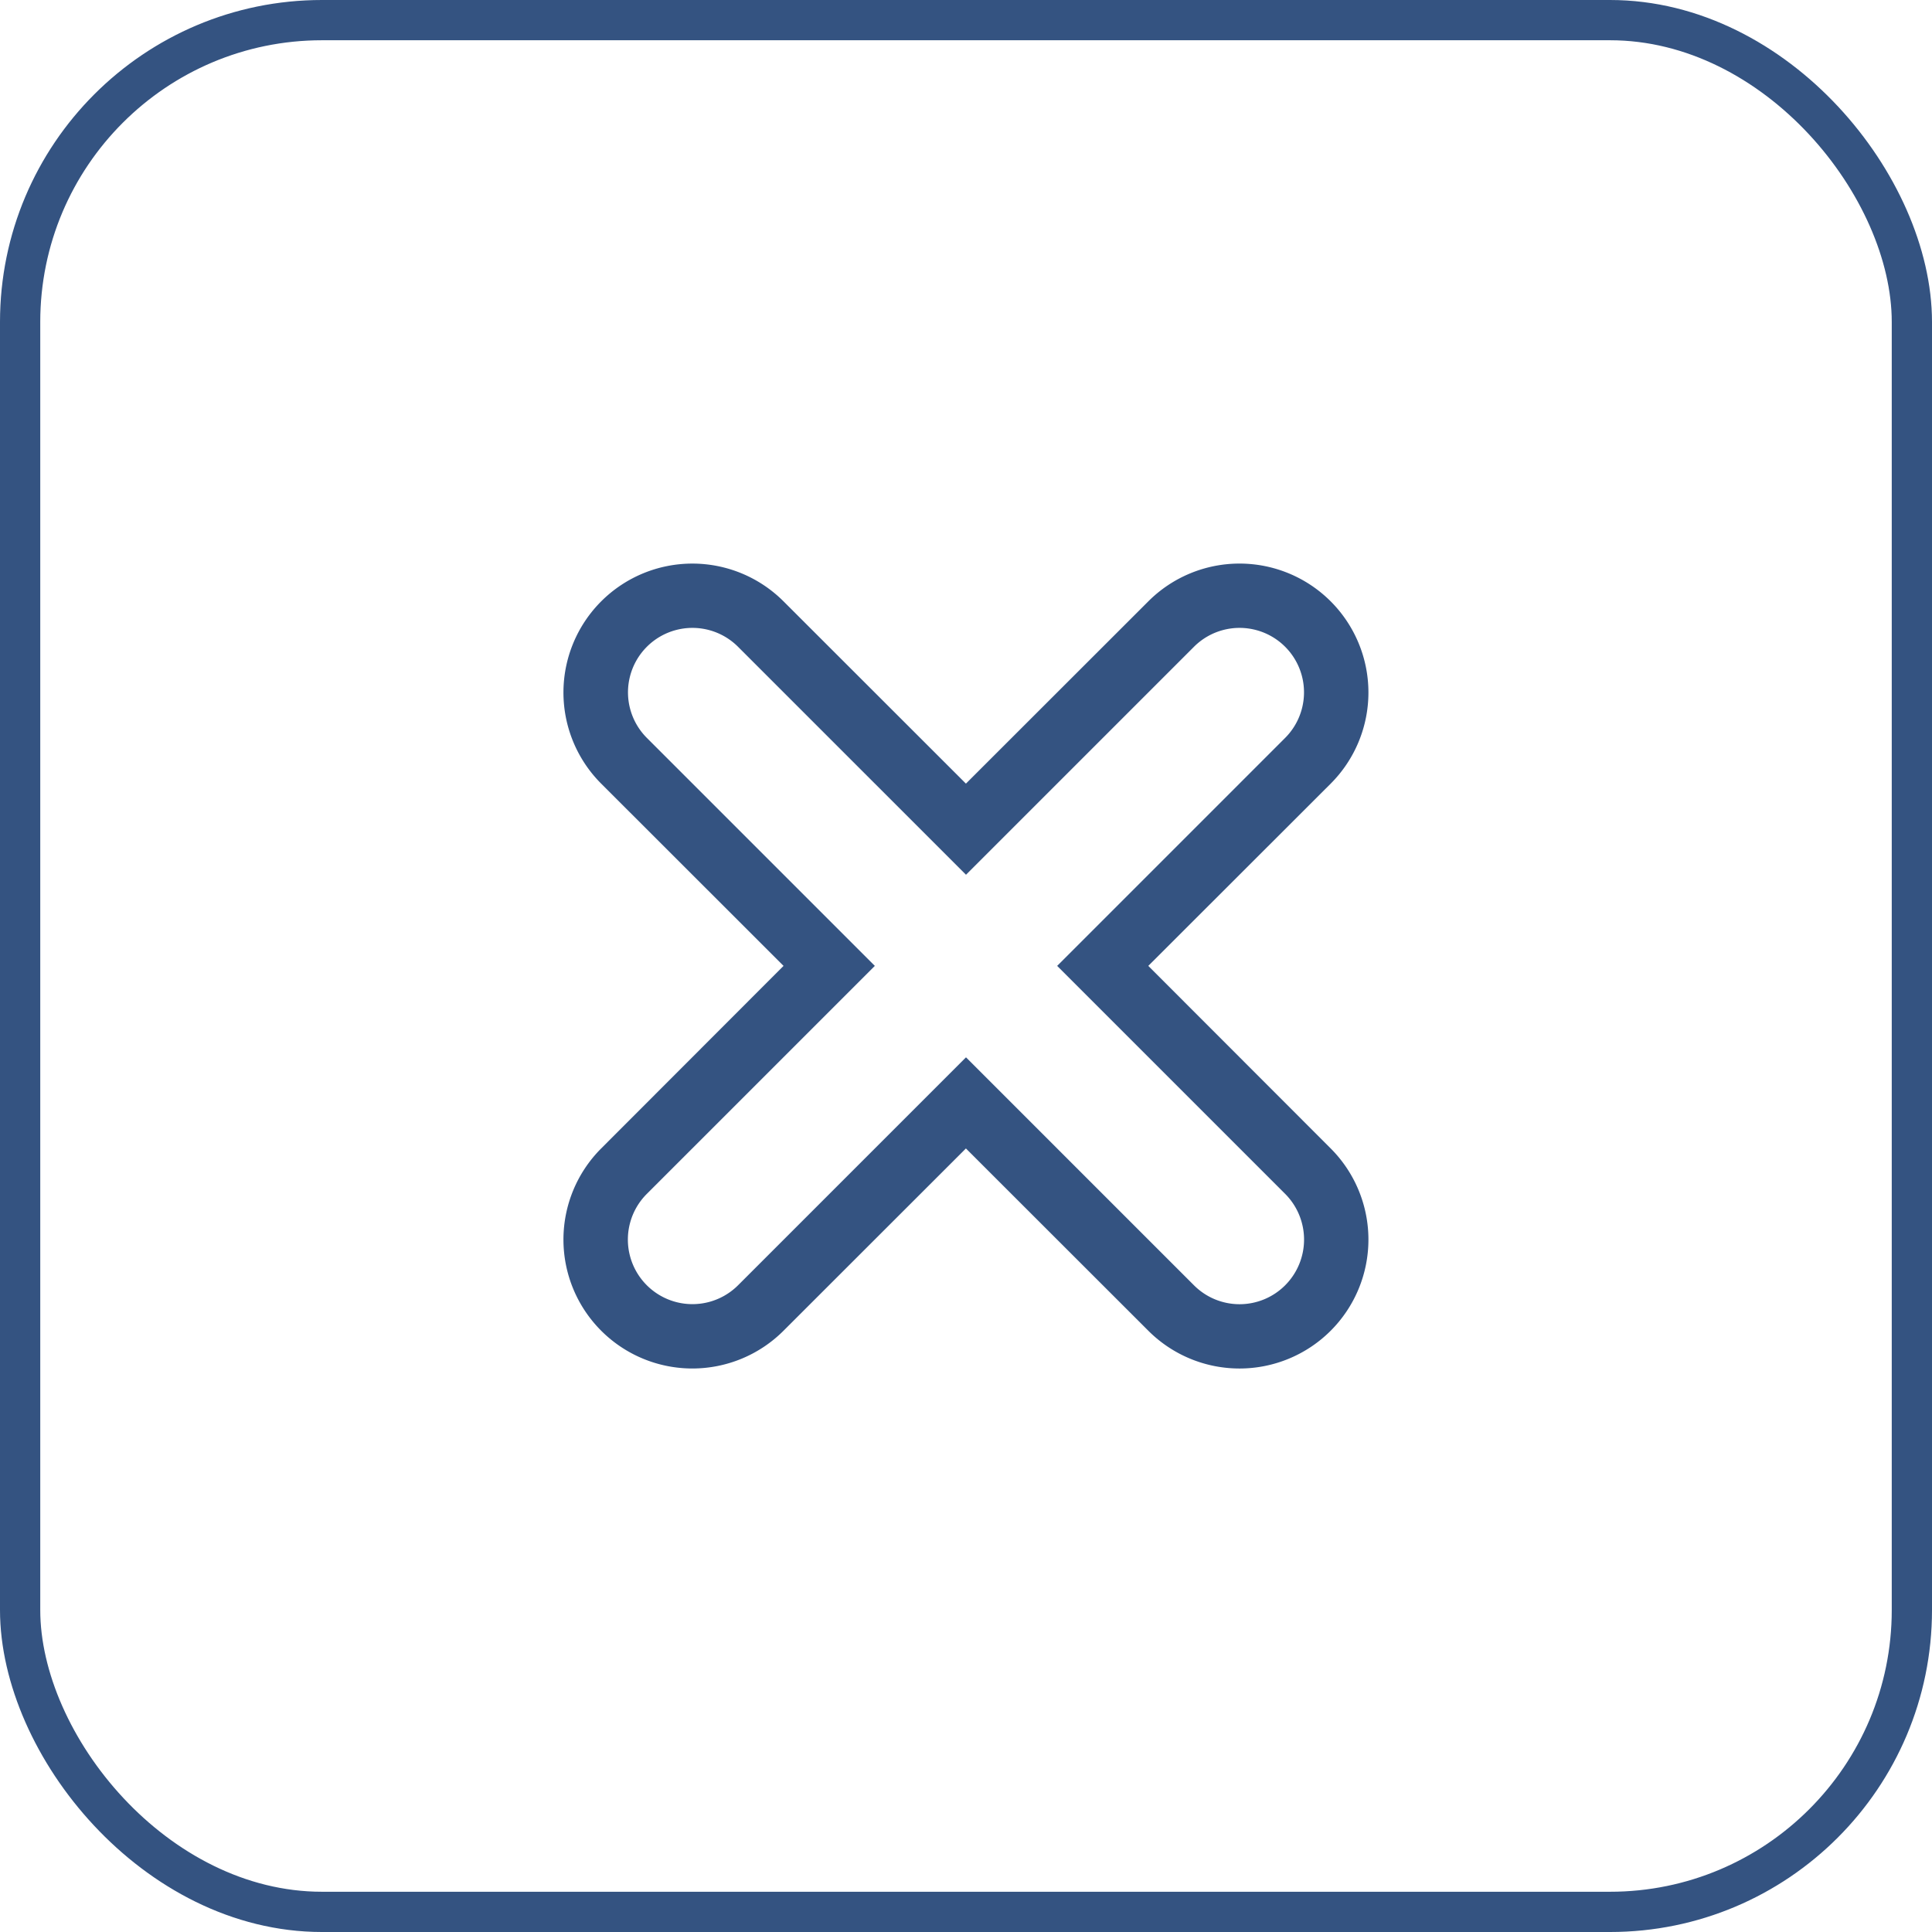 <svg xmlns="http://www.w3.org/2000/svg" width="48" height="48" viewBox="0 0 48 48">
  <g id="Group_5471" data-name="Group 5471" transform="translate(-240 -7167)">
    <g id="Rectangle_2439" data-name="Rectangle 2439" transform="translate(240 7167)" fill="none" stroke="#345381" stroke-width="1">
      <rect width="48" height="48" rx="8" stroke="none"/>
      <rect x="0.5" y="0.5" width="47" height="47" rx="7.5" fill="none"/>
    </g>
    <g id="Page-1" transform="translate(254.017 7181.018)">
      <g id="Icon-Set" transform="translate(-0.016 -0.018)">
        <path id="cross" d="M484.912,1056.915a1.6,1.6,0,0,1-2.265,0l-5.664-5.664-5.664,5.664a1.6,1.6,0,0,1-2.265-2.272l5.664-5.664-5.664-5.664a1.6,1.6,0,0,1,2.265-2.264l5.664,5.664,5.664-5.664a1.6,1.6,0,0,1,2.265,2.264l-5.664,5.664,5.664,5.664a1.608,1.608,0,0,1,0,2.272Zm-3.4-7.936,4.532-4.528a3.2,3.2,0,0,0-4.532-4.528l-4.531,4.528-4.531-4.528a3.2,3.2,0,1,0-4.531,4.528l4.531,4.528-4.531,4.536a3.2,3.2,0,1,0,4.531,4.528l4.531-4.528,4.531,4.528a3.2,3.2,0,0,0,4.532-4.528l-4.532-4.536Z" transform="translate(-466.984 -1038.982)" fill="#345381" fill-rule="evenodd"/>
      </g>
    </g>
  </g>
</svg>
